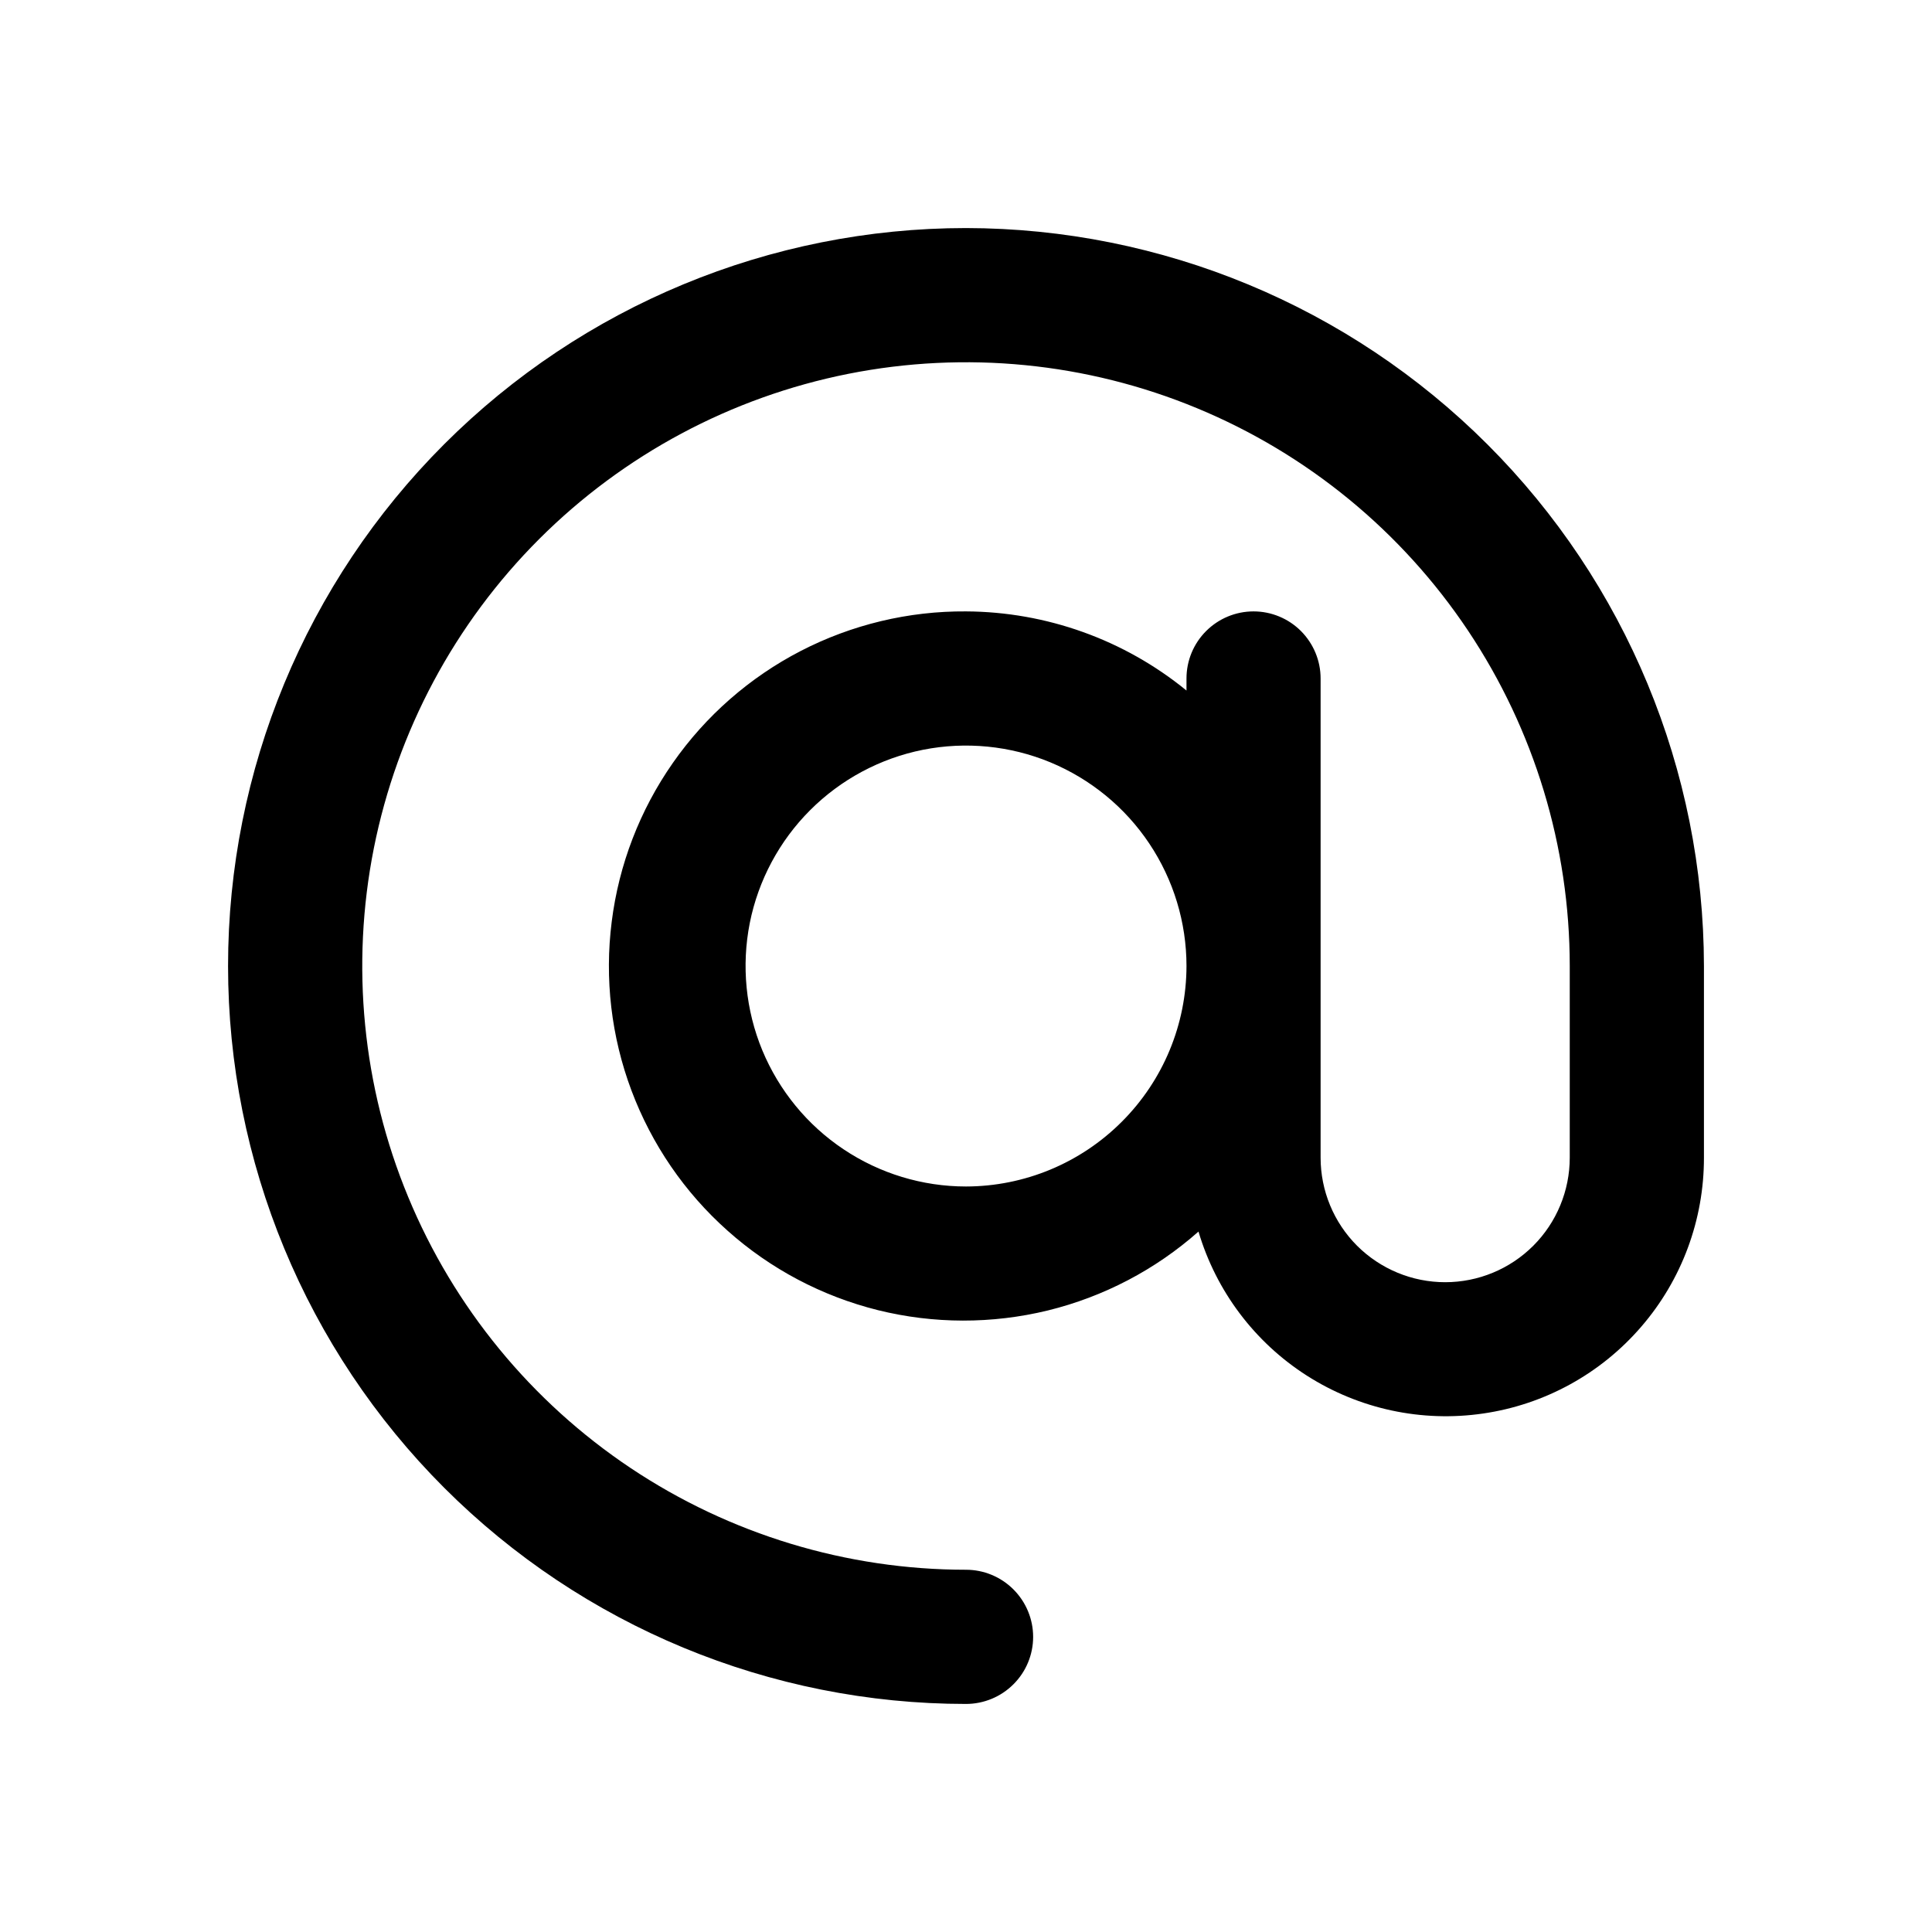 <svg width="24" height="24" viewBox="0 0 24 24" fill="none" xmlns="http://www.w3.org/2000/svg">
<g clip-path="url(#clip0_2021_3609)">
<path d="M12 2.833C9.569 2.833 7.237 3.799 5.518 5.518C3.799 7.237 2.833 9.569 2.833 12C2.833 14.431 3.799 16.763 5.518 18.482C7.237 20.201 9.569 21.167 12 21.167C12.221 21.167 12.433 21.079 12.589 20.923C12.746 20.767 12.834 20.555 12.834 20.334C12.834 20.113 12.746 19.901 12.589 19.744C12.433 19.588 12.221 19.5 12 19.5C10.517 19.5 9.067 19.06 7.833 18.236C6.6 17.412 5.639 16.241 5.071 14.87C4.503 13.5 4.355 11.992 4.644 10.537C4.934 9.082 5.648 7.746 6.697 6.697C7.746 5.648 9.082 4.934 10.537 4.644C11.992 4.355 13.5 4.503 14.87 5.071C16.241 5.639 17.412 6.6 18.236 7.833C19.06 9.067 19.5 10.517 19.5 12V14.381C19.5 14.791 19.337 15.185 19.047 15.475C18.757 15.765 18.363 15.928 17.953 15.928C17.542 15.928 17.149 15.765 16.858 15.475C16.568 15.185 16.405 14.791 16.405 14.381V8.428C16.405 8.207 16.317 7.996 16.161 7.839C16.005 7.683 15.793 7.595 15.572 7.595C15.351 7.595 15.139 7.683 14.983 7.839C14.826 7.996 14.739 8.207 14.739 8.428V8.578C13.965 7.946 12.998 7.6 12 7.595C11.286 7.59 10.581 7.759 9.946 8.087C9.312 8.415 8.767 8.892 8.358 9.478C7.949 10.063 7.688 10.74 7.599 11.449C7.509 12.157 7.593 12.877 7.844 13.546C8.095 14.215 8.504 14.813 9.038 15.288C9.571 15.764 10.212 16.102 10.905 16.275C11.598 16.447 12.323 16.448 13.017 16.279C13.71 16.109 14.353 15.773 14.888 15.299C15.107 16.038 15.585 16.674 16.235 17.089C16.885 17.504 17.662 17.671 18.425 17.559C19.188 17.448 19.885 17.065 20.388 16.481C20.892 15.898 21.168 15.152 21.167 14.381V12C21.164 9.57 20.197 7.24 18.479 5.522C16.76 3.803 14.43 2.836 12 2.833ZM12 14.739C11.459 14.739 10.929 14.578 10.479 14.277C10.028 13.976 9.678 13.548 9.47 13.048C9.263 12.548 9.209 11.997 9.314 11.466C9.42 10.935 9.681 10.447 10.064 10.064C10.447 9.681 10.935 9.42 11.466 9.314C11.997 9.209 12.548 9.263 13.048 9.47C13.548 9.678 13.976 10.028 14.277 10.479C14.578 10.929 14.739 11.459 14.739 12C14.738 12.726 14.449 13.422 13.935 13.935C13.422 14.449 12.726 14.738 12 14.739Z" fill="black"/>
</g>
<defs>
<clipPath id="clip0_2021_3609">
<rect width="20" height="20" fill="white" transform="translate(2 2)"/>
</clipPath>
</defs>
</svg>
